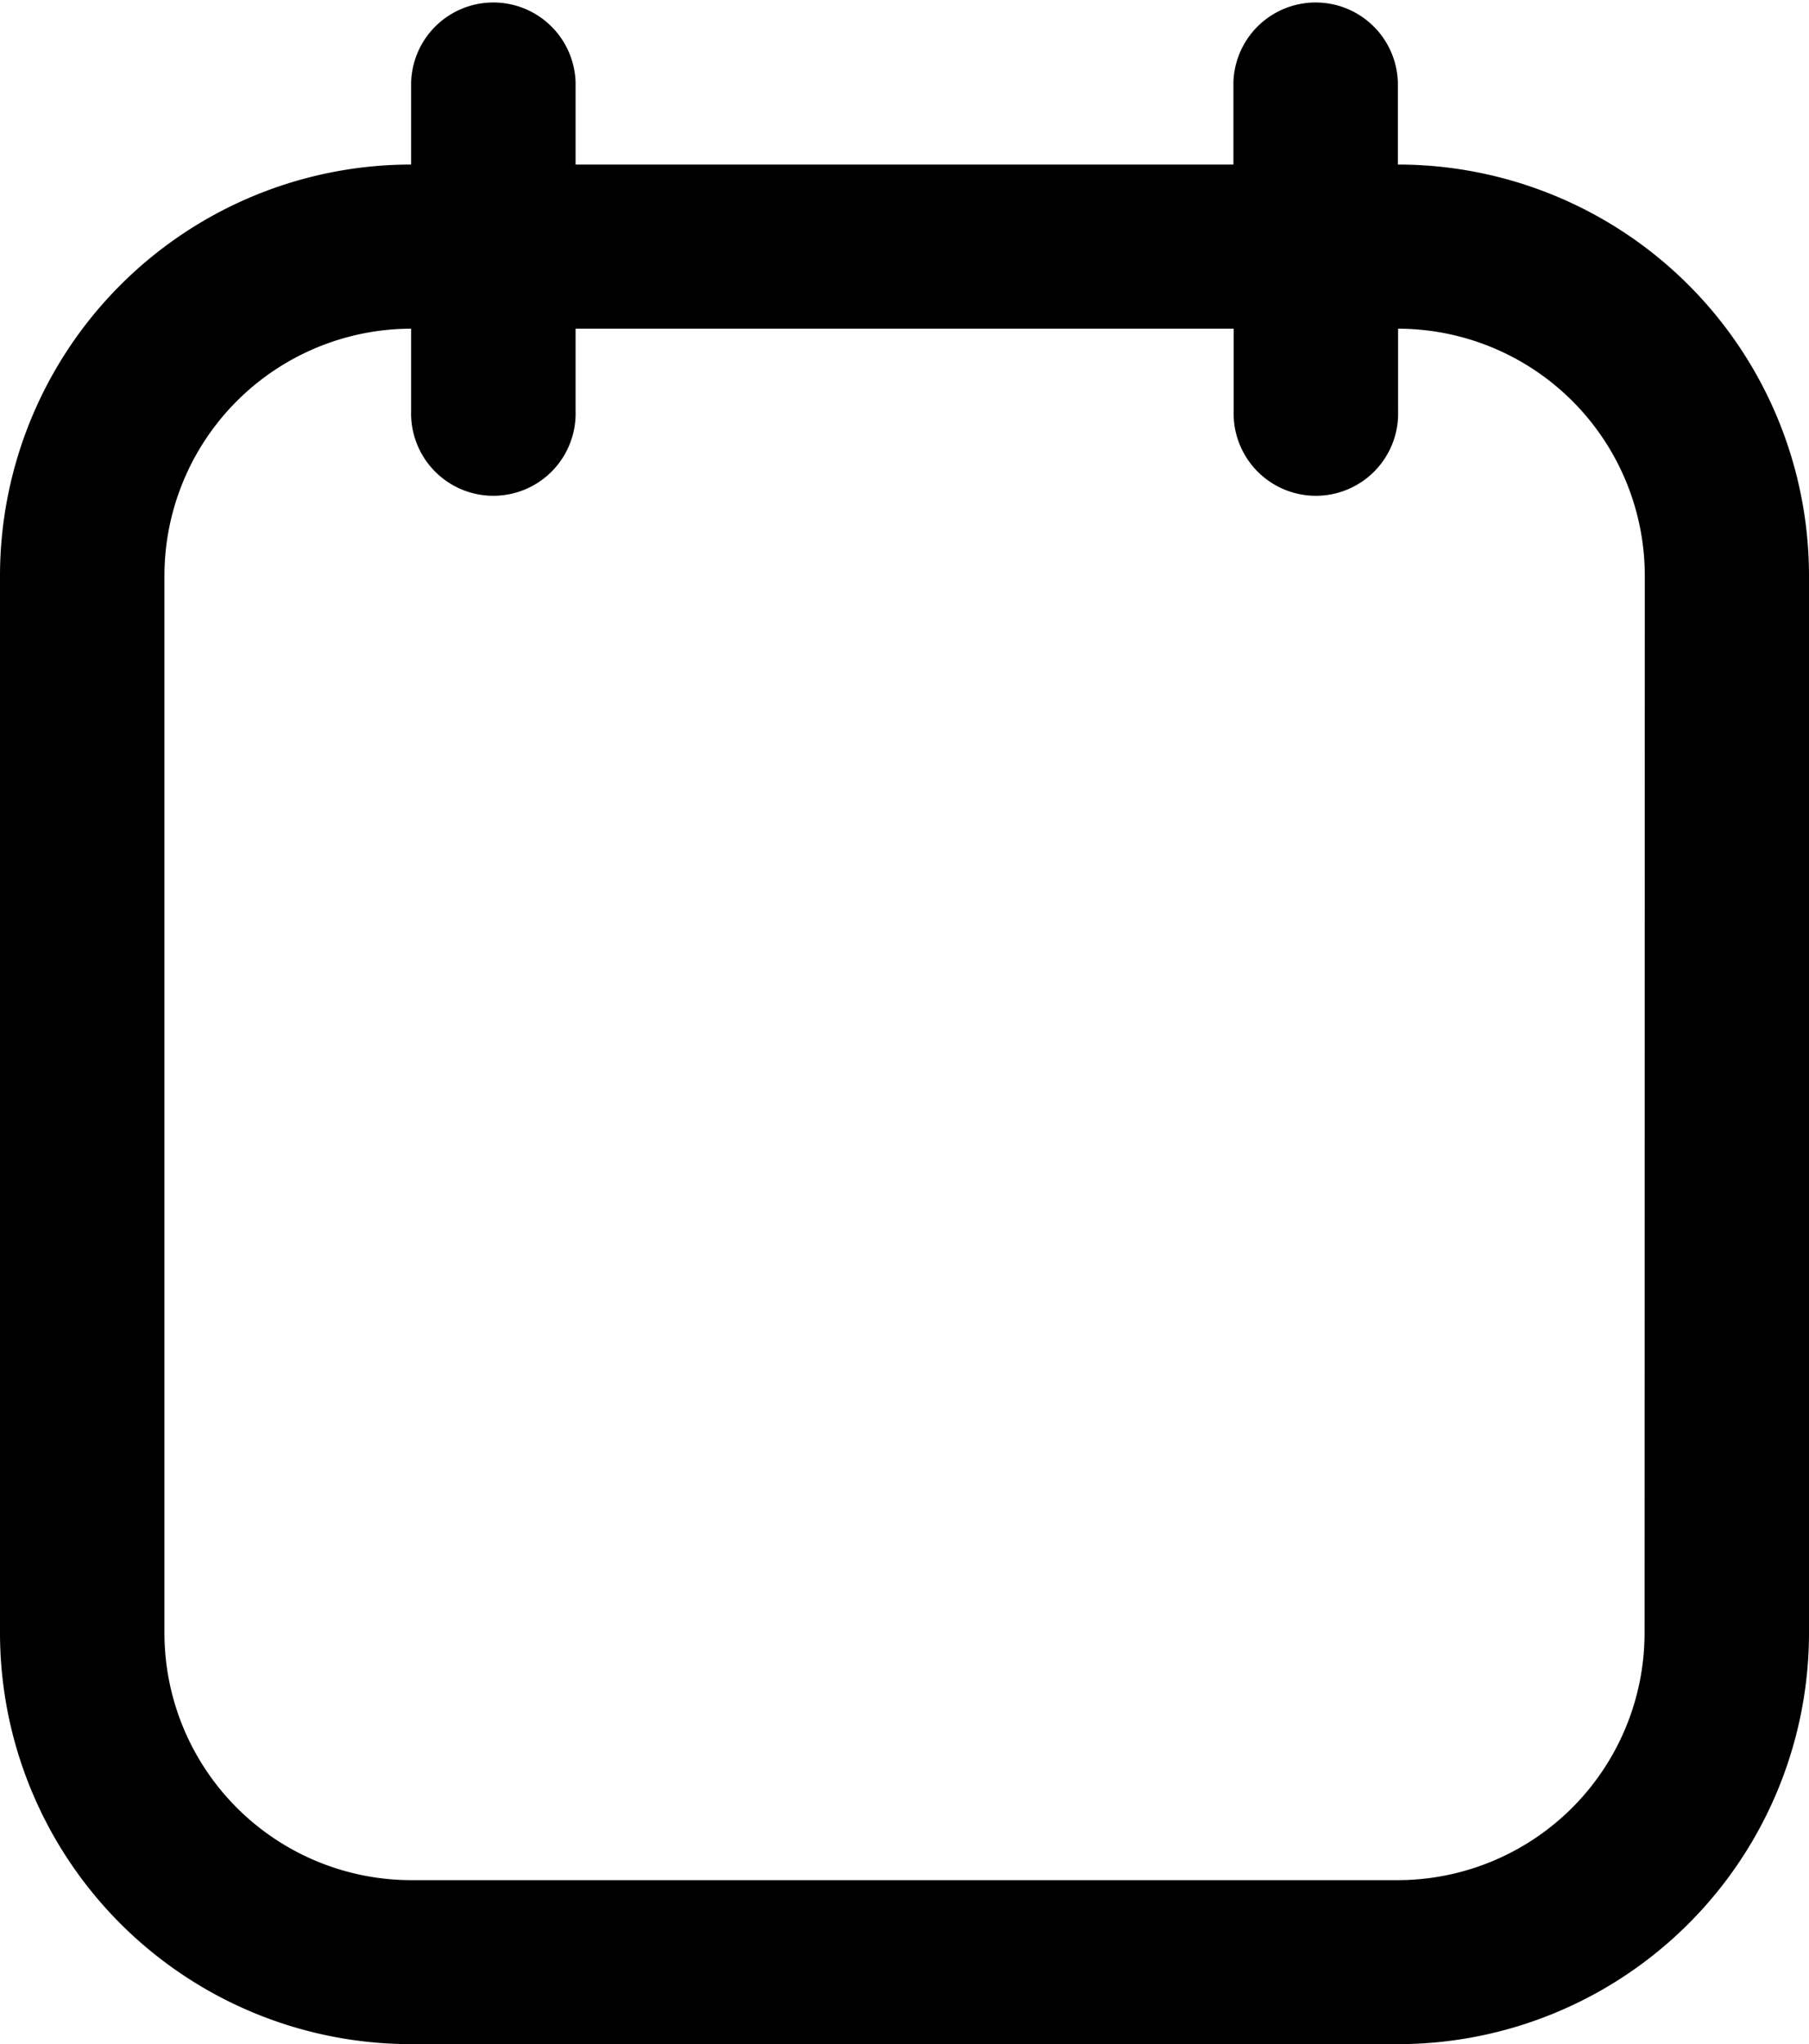 <svg xmlns="http://www.w3.org/2000/svg" width="22.695" height="25.631" viewBox="0 0 22.695 25.631">
  <path id="Path_251" data-name="Path 251" d="M65.16,149.892V148.86a1.032,1.032,0,0,0-2.063,0v1.032H54.844V148.86a1.032,1.032,0,0,0-2.063,0v1.032a5.158,5.158,0,0,0-5.158,5.158V168.3a5.158,5.158,0,0,0,5.158,5.158H65.16a5.158,5.158,0,0,0,5.158-5.158V155.05A5.158,5.158,0,0,0,65.16,149.892Zm3.095,18.41a3.1,3.1,0,0,1-3.095,3.1H52.781a3.1,3.1,0,0,1-3.095-3.1V155.05a3.1,3.1,0,0,1,3.095-3.1v1.031a1.032,1.032,0,1,0,2.063,0v-1.031H63.1v1.031a1.032,1.032,0,1,0,2.063,0v-1.031a3.1,3.1,0,0,1,3.095,3.1Z" transform="translate(-47.623 -147.829)" fill="currentColor"/>
</svg>
